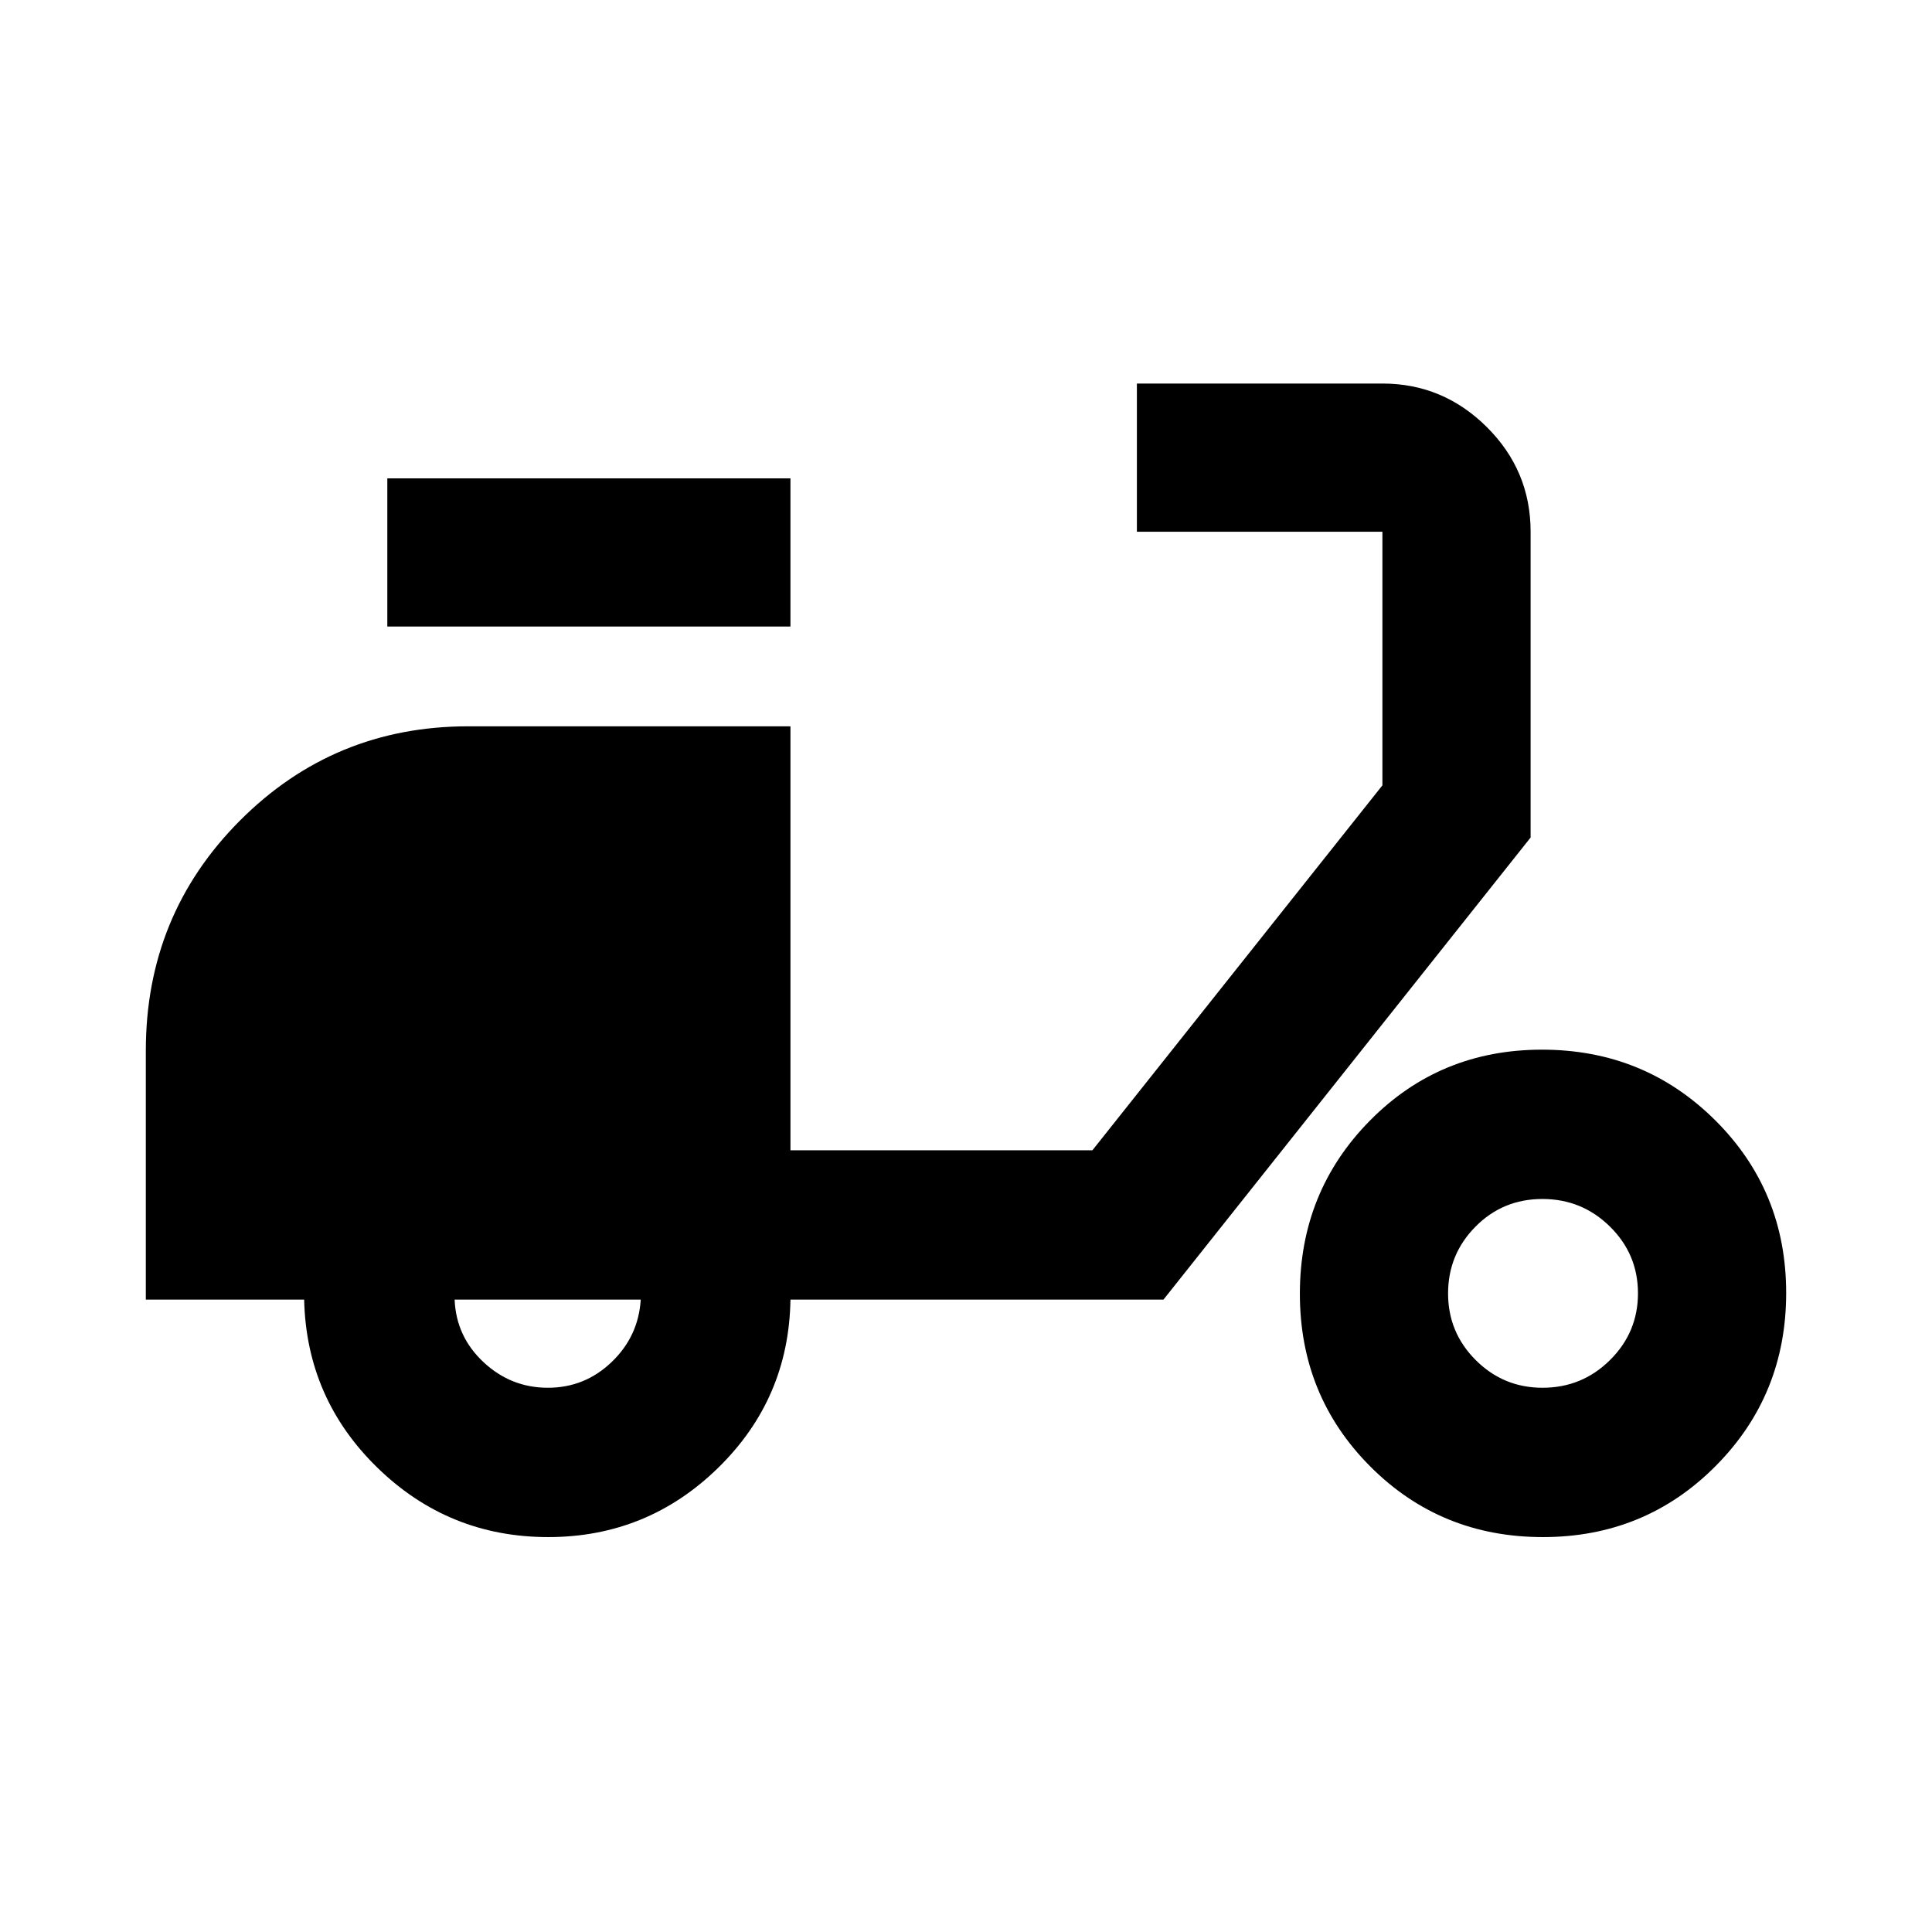 <svg xmlns="http://www.w3.org/2000/svg" height="40" viewBox="0 -960 960 960" width="40"><path d="M272.39-196.23q-49.39 0-84.76-34.39-35.37-34.38-36.5-83.61H72.46v-123.73q0-67.39 46.73-114.26 46.72-46.88 113.47-46.88h160.11v210.67h150.04l144.1-181.34v-126.01h-122v-73.64h122q30.14 0 51.89 21.63t21.75 52.01v151.94L578.12-314.23H392.77q-.76 49.23-35.95 83.61-35.2 34.39-84.43 34.39Zm-.16-74.2q18.36 0 31.69-12.78 13.33-12.77 14.46-31.02H225.9q.75 18.36 14.36 31.08 13.61 12.72 31.97 12.72Zm-79.77-378.24v-73.63h200.31v73.63H192.46Zm574.18 452.44q-50.76 0-85.75-35.08-34.99-35.07-34.99-85.82 0-50.75 34.79-86.03 34.79-35.27 85.54-35.27 50.76 0 86.03 35.07 35.28 35.07 35.28 85.83 0 50.75-35.08 86.02-35.07 35.28-85.82 35.28Zm-.17-74.2q19.66 0 33.54-13.77 13.89-13.76 13.89-33.17 0-19.42-13.92-33.14-13.92-13.72-33.57-13.72-19.66 0-33.26 13.76-13.61 13.76-13.61 33.18 0 19.41 13.76 33.13 13.76 13.73 33.17 13.73Z"/></svg>